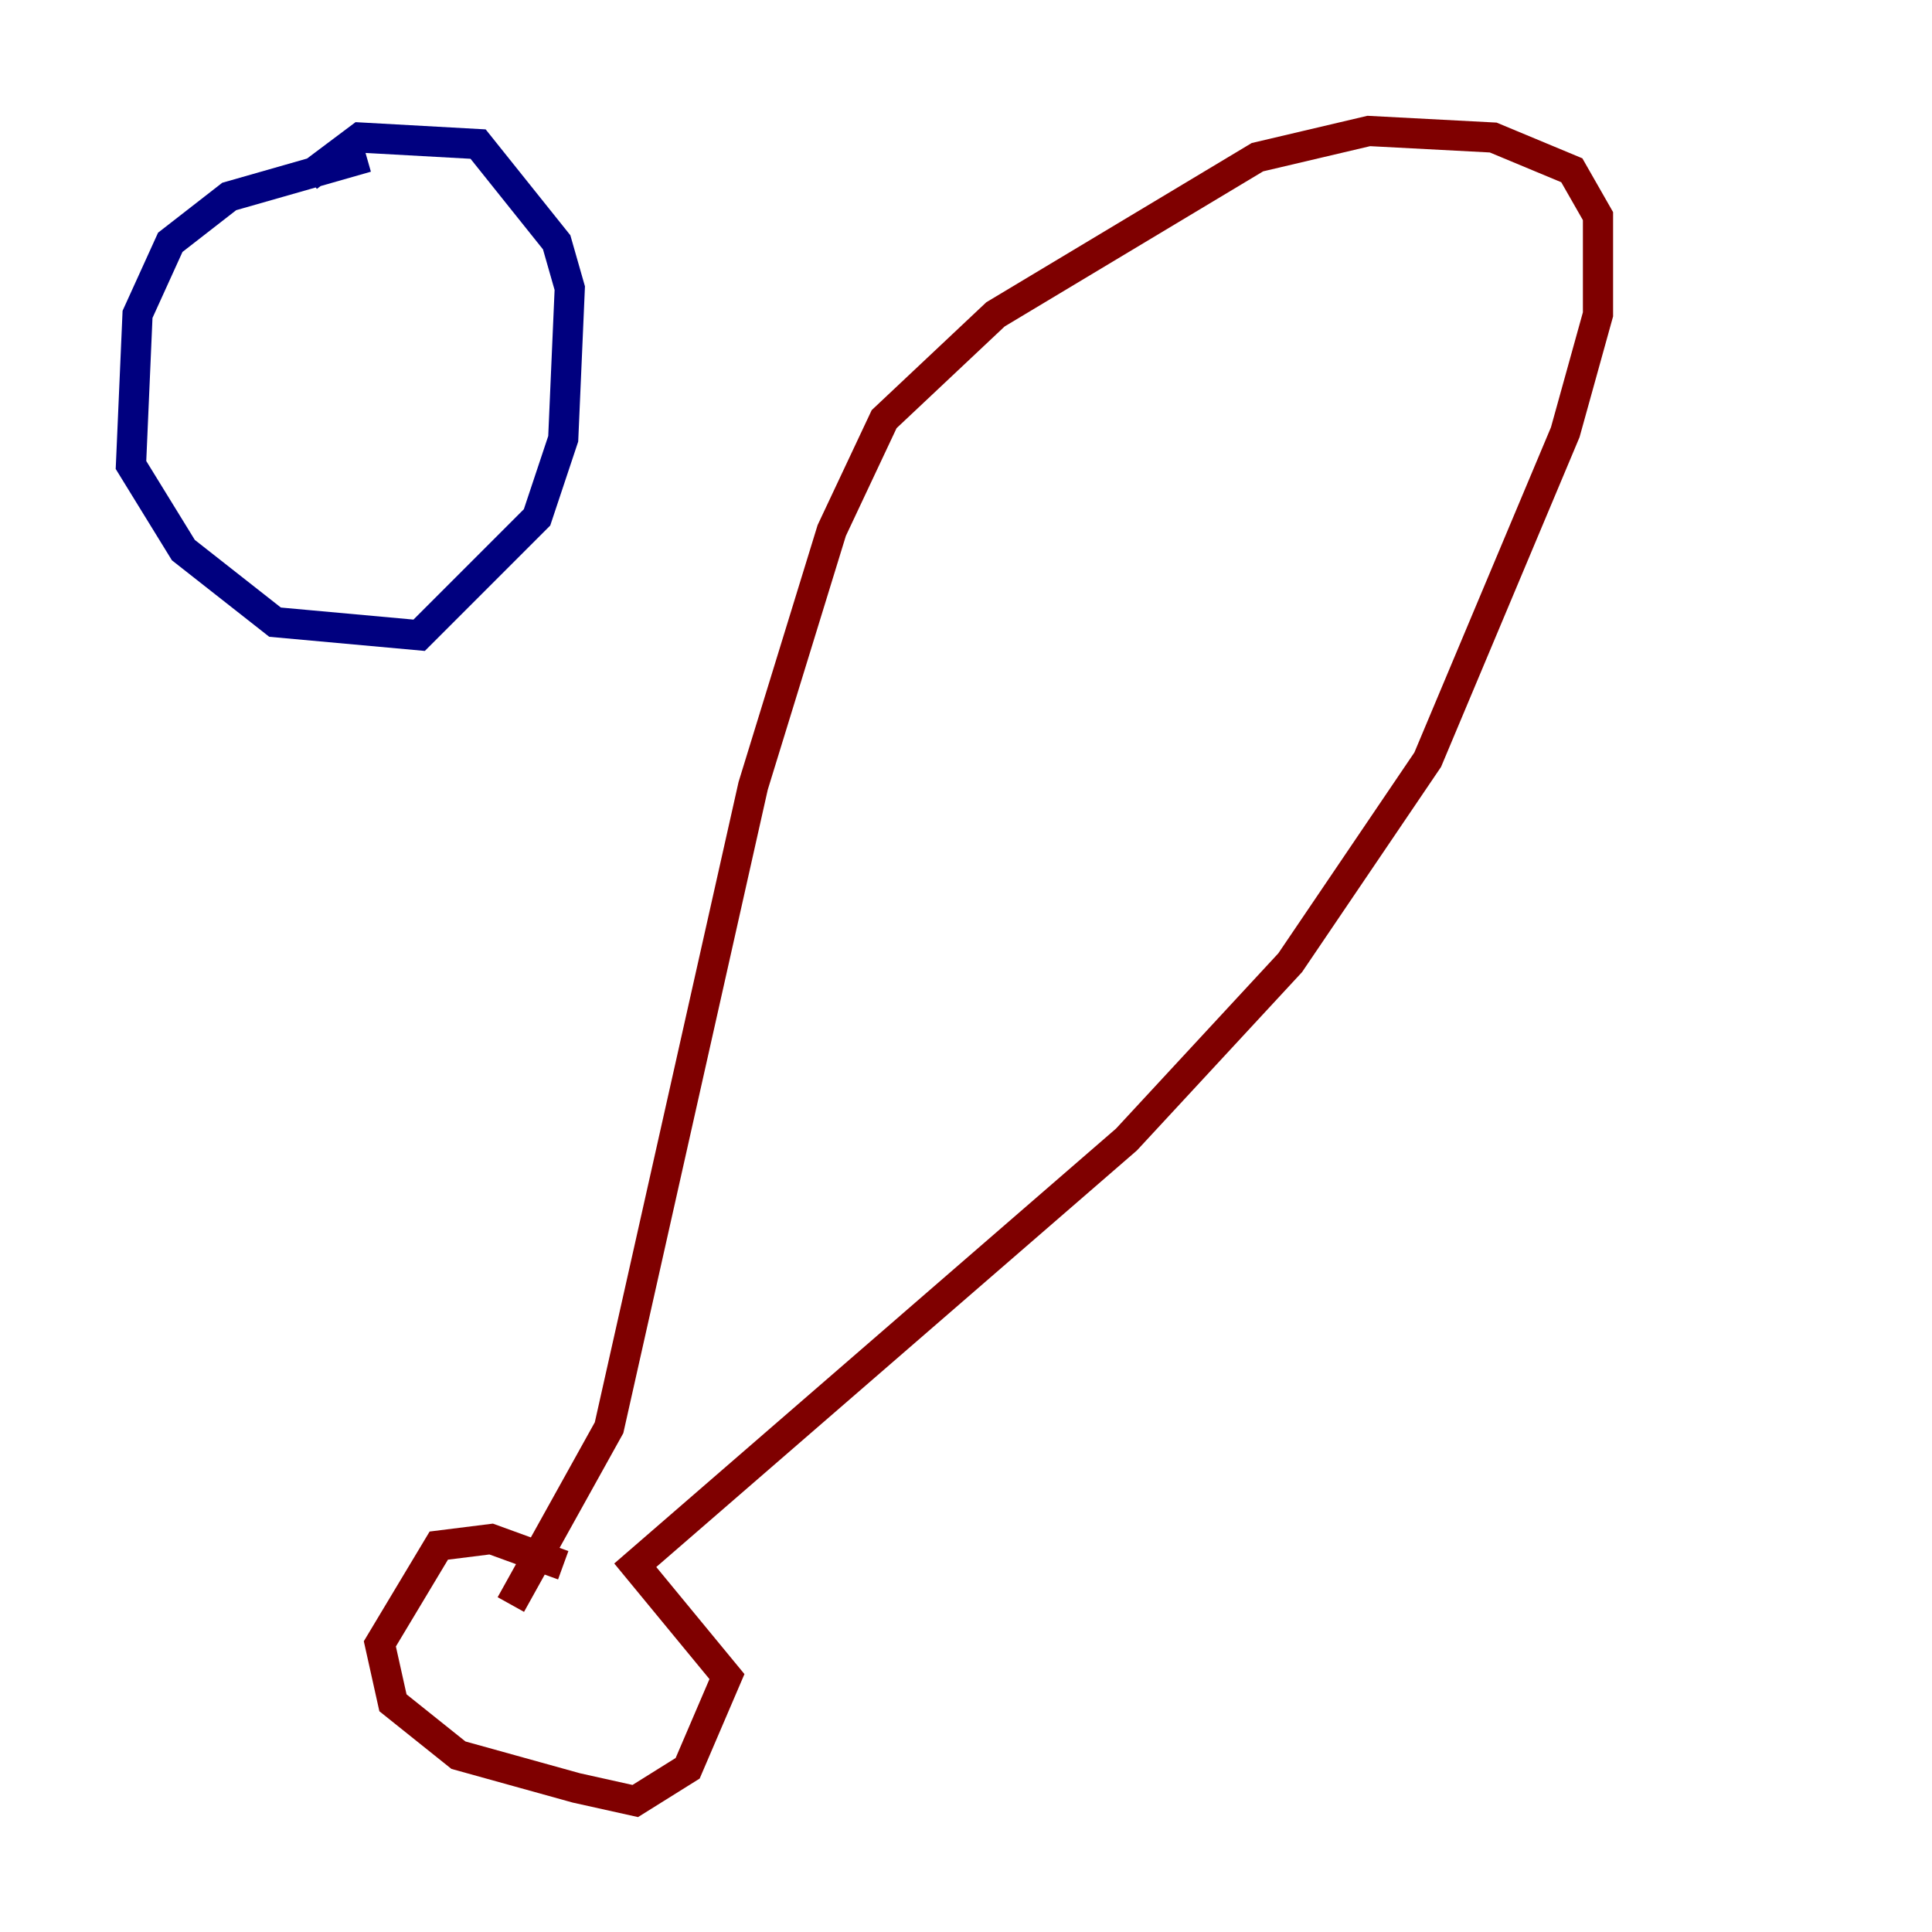<?xml version="1.0" encoding="utf-8" ?>
<svg baseProfile="tiny" height="128" version="1.2" viewBox="0,0,128,128" width="128" xmlns="http://www.w3.org/2000/svg" xmlns:ev="http://www.w3.org/2001/xml-events" xmlns:xlink="http://www.w3.org/1999/xlink"><defs /><polyline fill="none" points="24.298,10.414 15.186,13.017 11.281,16.054 9.112,20.827 8.678,30.807 12.149,36.447 18.224,41.22 27.77,42.088 35.58,34.278 37.315,29.071 37.749,19.091 36.881,16.054 31.675,9.546 23.864,9.112 20.393,11.715" stroke="#00007f" stroke-width="2" /><polyline fill="none" points="37.315,103.702 32.542,101.966 29.071,102.4 25.166,108.909 26.034,112.814 30.373,116.285 38.183,118.454 42.088,119.322 45.559,117.153 48.163,111.078 42.088,103.702 74.63,75.498 85.478,63.783 94.59,50.332 103.702,28.637 105.871,20.827 105.871,14.319 104.136,11.281 98.929,9.112 90.685,8.678 83.308,10.414 65.953,20.827 58.576,27.77 55.105,35.146 49.898,52.068 40.352,94.59 33.844,106.305" stroke="#7f0000" stroke-width="2" /></svg>
